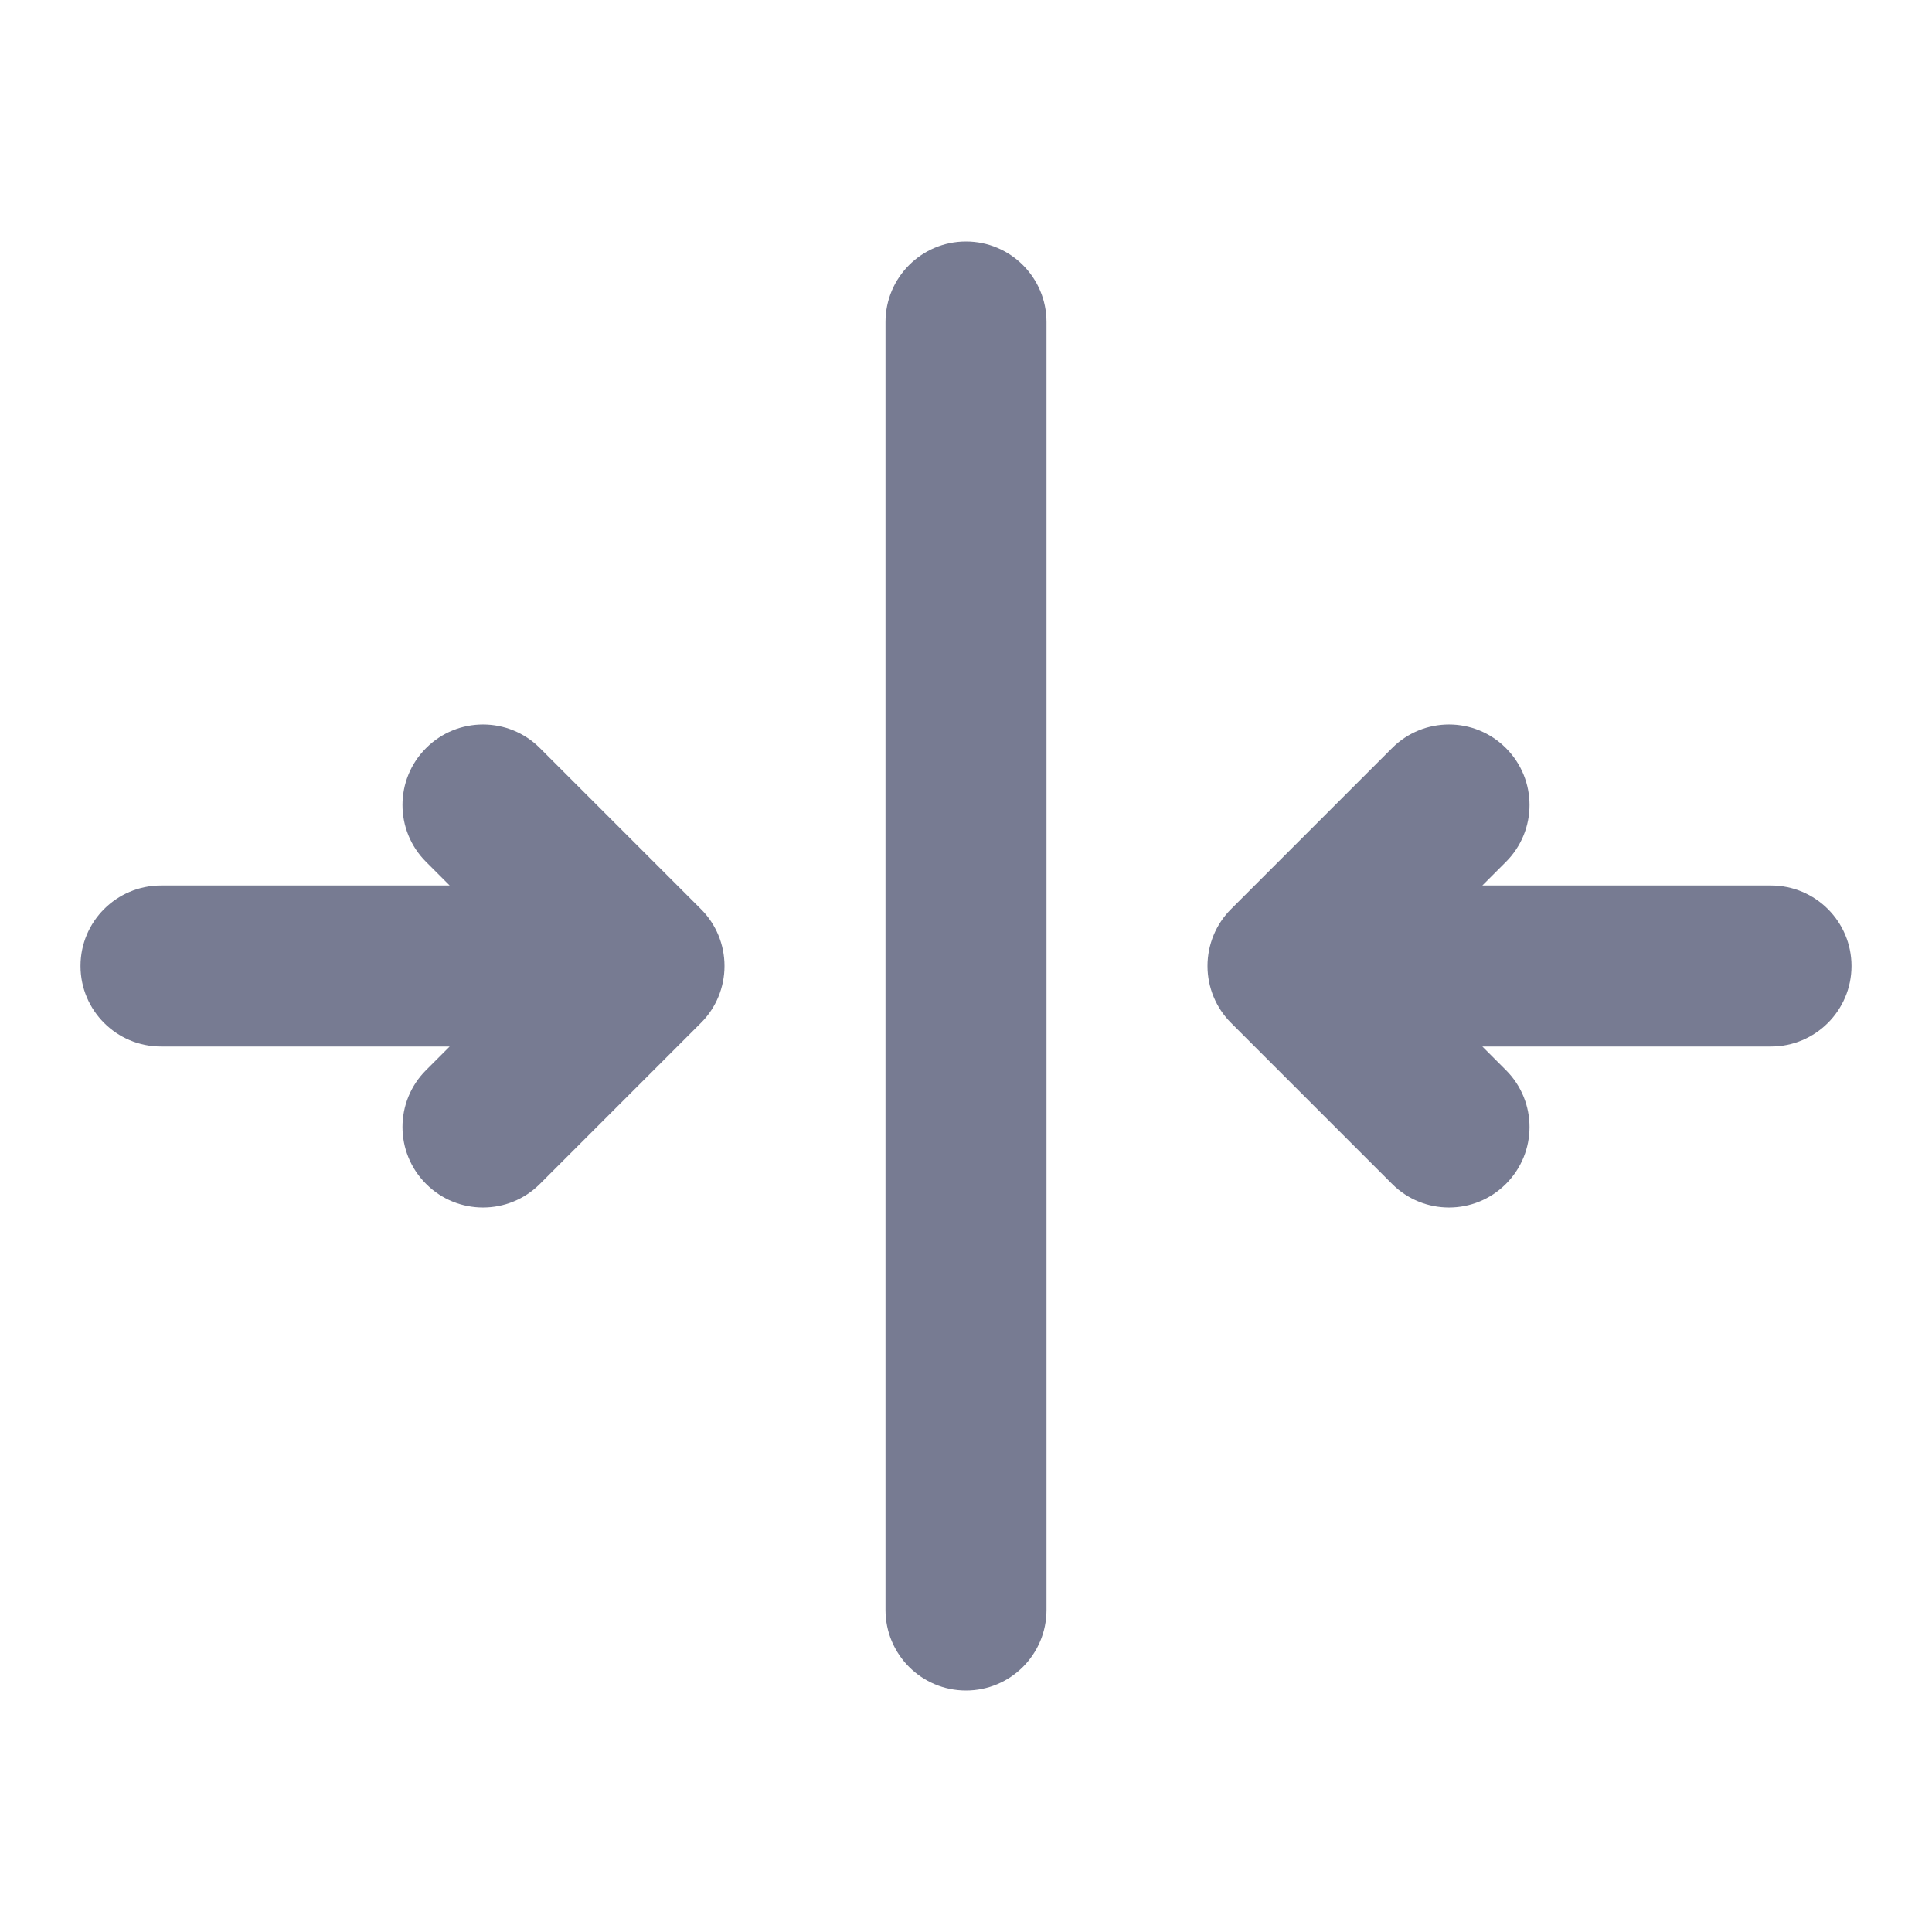 <svg width="24" height="24" viewBox="0 0 24 24" fill="none" xmlns="http://www.w3.org/2000/svg">
<path fill-rule="evenodd" clip-rule="evenodd" d="M13 4C13 3.448 12.552 3 12 3C11.448 3 11 3.448 11 4V20C11 20.552 11.448 21 12 21C12.552 21 13 20.552 13 20V4ZM5.293 9.293C5.683 8.902 6.317 8.902 6.707 9.293L8.707 11.293C8.895 11.48 9 11.735 9 12C9 12.265 8.895 12.52 8.707 12.707L6.707 14.707C6.317 15.098 5.683 15.098 5.293 14.707C4.902 14.317 4.902 13.683 5.293 13.293L5.586 13H2C1.448 13 1 12.552 1 12C1 11.448 1.448 11 2 11H5.586L5.293 10.707C4.902 10.317 4.902 9.683 5.293 9.293ZM18.707 9.293C19.098 9.683 19.098 10.317 18.707 10.707L18.414 11H22C22.552 11 23 11.448 23 12C23 12.552 22.552 13 22 13H18.414L18.707 13.293C19.098 13.683 19.098 14.317 18.707 14.707C18.317 15.098 17.683 15.098 17.293 14.707L15.293 12.707C15.105 12.52 15 12.265 15 12C15 11.735 15.105 11.48 15.293 11.293L17.293 9.293C17.683 8.902 18.317 8.902 18.707 9.293Z" fill="#777B92"/>
</svg>
